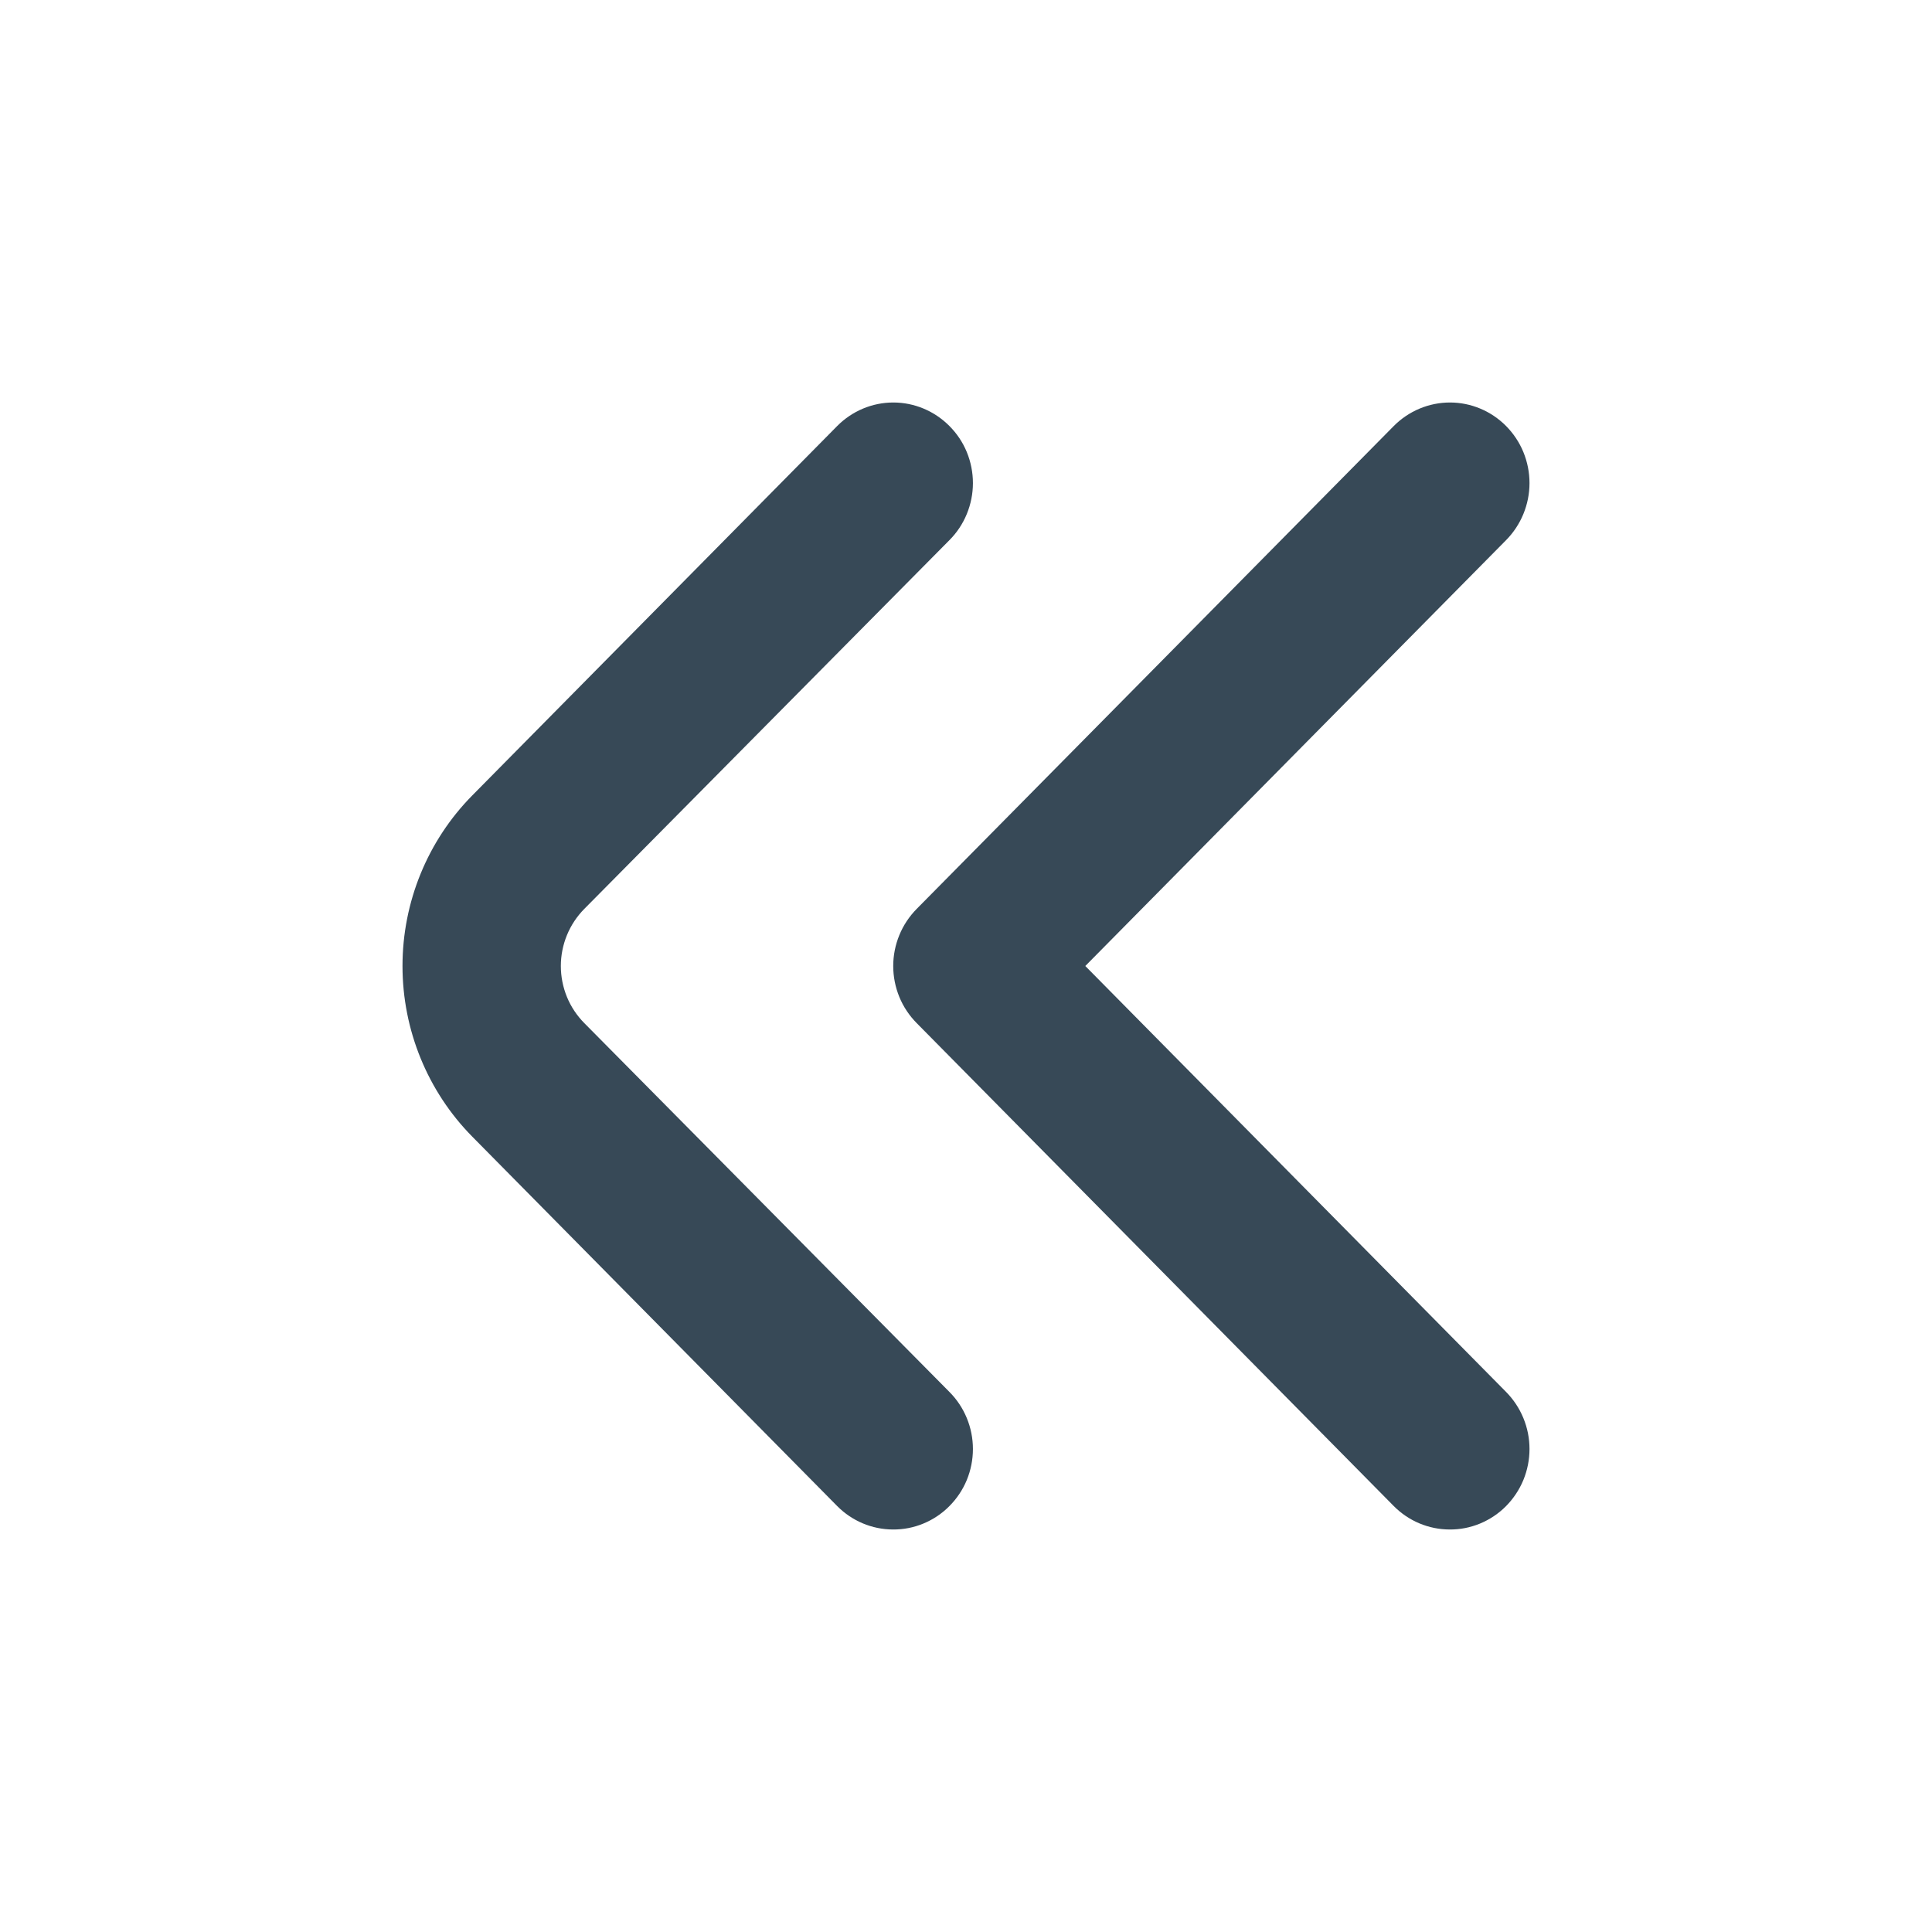 <svg width="24" height="24" viewBox="0 0 24 24" fill="none" xmlns="http://www.w3.org/2000/svg">
<g clip-path="url(#clip0_12660_313715)">
<path d="M11.092 19C10.833 18.999 10.585 18.895 10.401 18.71L5.867 14.12C5.312 13.558 5 12.795 5 12C5 11.205 5.312 10.443 5.867 9.881L10.401 5.291C10.586 5.105 10.836 5 11.097 5C11.358 5 11.608 5.105 11.793 5.291C11.886 5.384 11.96 5.494 12.01 5.616C12.06 5.738 12.086 5.869 12.086 6.001C12.086 6.133 12.06 6.263 12.01 6.385C11.96 6.507 11.886 6.618 11.793 6.711L7.259 11.29C7.167 11.383 7.093 11.494 7.043 11.616C6.993 11.738 6.967 11.868 6.967 12C6.967 12.132 6.993 12.263 7.043 12.385C7.093 12.507 7.167 12.617 7.259 12.71L11.793 17.29C11.886 17.383 11.96 17.494 12.01 17.616C12.06 17.737 12.086 17.868 12.086 18C12.086 18.132 12.06 18.263 12.01 18.385C11.96 18.506 11.886 18.617 11.793 18.71C11.701 18.803 11.592 18.876 11.471 18.926C11.351 18.976 11.222 19.001 11.092 19Z" fill="#374957"/>
<path d="M18.007 19C17.747 18.999 17.499 18.895 17.315 18.71L11.388 12.71C11.296 12.617 11.222 12.507 11.172 12.385C11.122 12.263 11.096 12.132 11.096 12C11.096 11.868 11.122 11.738 11.172 11.616C11.222 11.494 11.296 11.383 11.388 11.29L17.315 5.291C17.5 5.105 17.751 5 18.012 5C18.273 5 18.523 5.105 18.708 5.291C18.8 5.384 18.874 5.494 18.924 5.616C18.974 5.738 19 5.869 19 6.001C19 6.133 18.974 6.263 18.924 6.385C18.874 6.507 18.8 6.618 18.708 6.711L13.482 12L18.708 17.29C18.8 17.383 18.874 17.494 18.924 17.616C18.974 17.737 19 17.868 19 18C19 18.132 18.974 18.263 18.924 18.385C18.874 18.506 18.8 18.617 18.708 18.71C18.616 18.803 18.506 18.876 18.386 18.926C18.265 18.976 18.137 19.001 18.007 19Z" fill="#374957"/>
</g>
<defs>
<clipPath id="clip0_12660_313715">
<rect width="14" height="14" fill="white" transform="translate(5 5)"/>
</clipPath>
</defs>
</svg>
